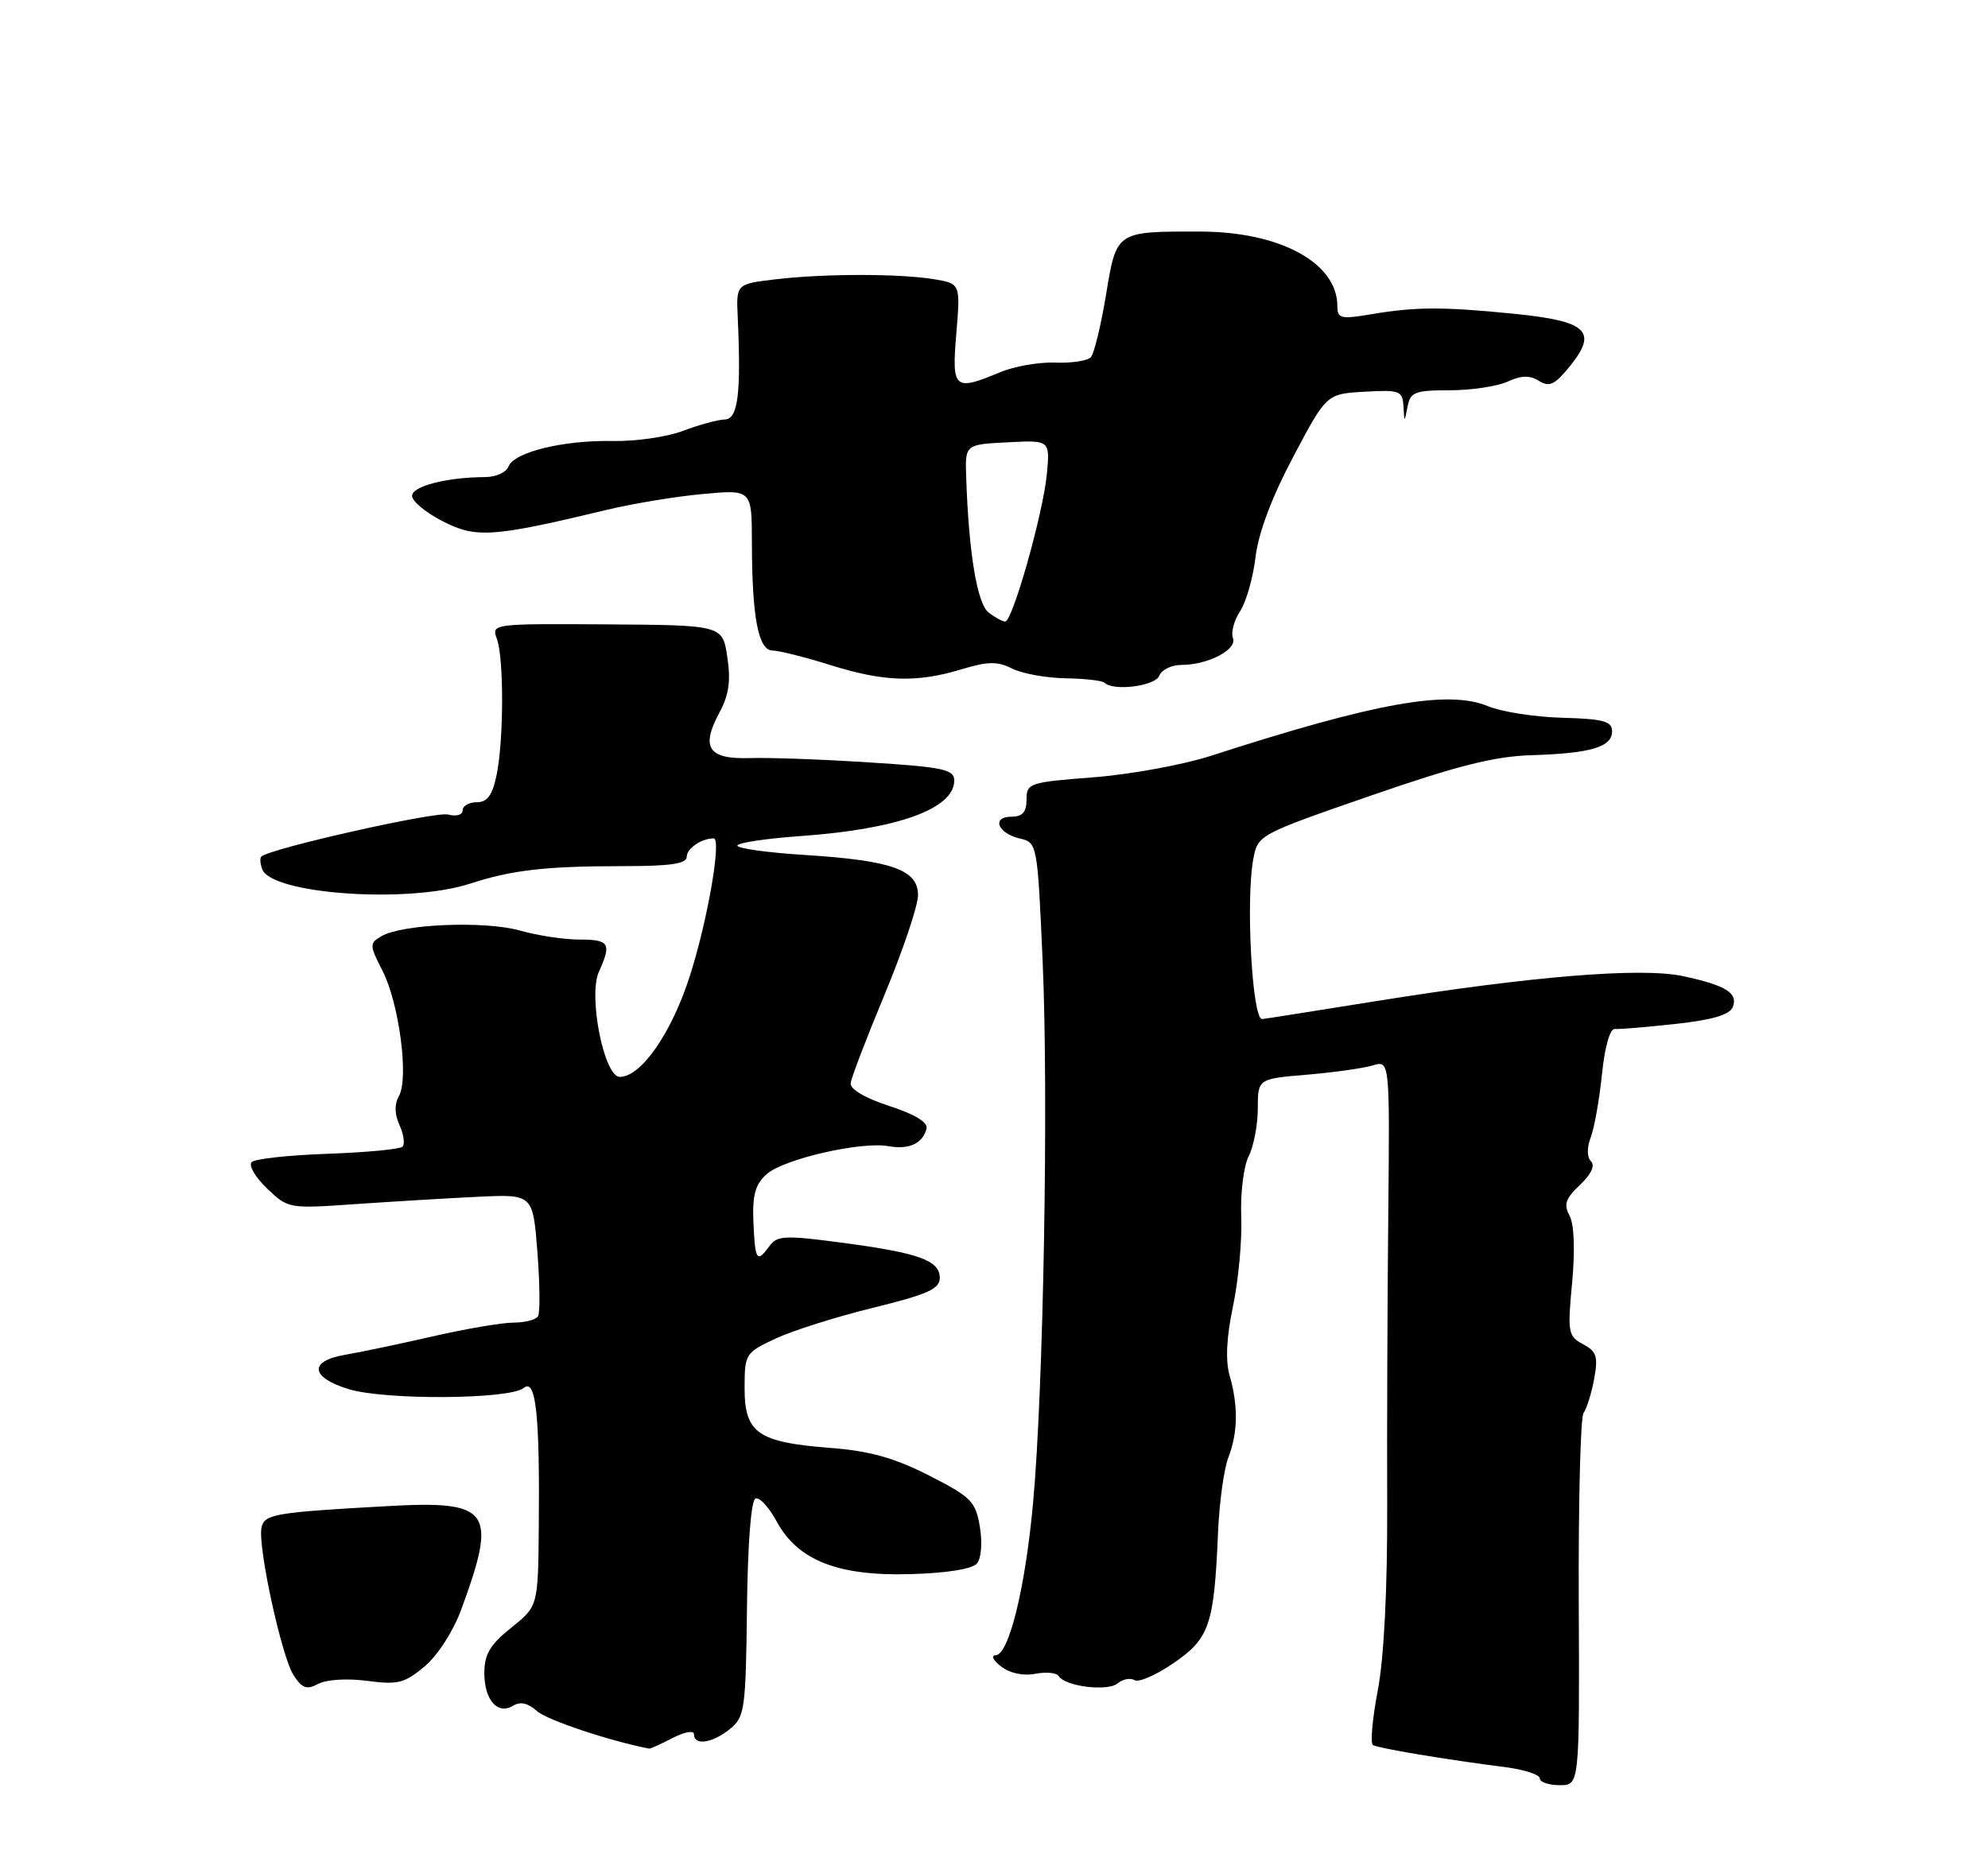 <?xml version="1.0" encoding="UTF-8" standalone="no"?>
<!DOCTYPE svg PUBLIC "-//W3C//DTD SVG 1.1//EN" "http://www.w3.org/Graphics/SVG/1.1/DTD/svg11.dtd" >
<svg xmlns="http://www.w3.org/2000/svg" xmlns:xlink="http://www.w3.org/1999/xlink" version="1.1" viewBox="0 0 275 256">
 <g >
 <path fill="currentColor"
d=" M 218.39 221.75 C 218.33 207.86 218.63 196.05 219.05 195.50 C 219.47 194.95 220.13 192.85 220.51 190.84 C 221.09 187.70 220.87 187.00 218.99 185.99 C 216.92 184.88 216.82 184.37 217.47 177.49 C 217.89 172.97 217.76 169.41 217.12 168.22 C 216.28 166.65 216.56 165.83 218.55 163.95 C 220.10 162.50 220.67 161.27 220.09 160.69 C 219.52 160.12 219.50 158.82 220.04 157.38 C 220.54 156.09 221.24 152.15 221.60 148.64 C 221.98 144.86 222.71 142.31 223.37 142.37 C 223.99 142.43 227.79 142.11 231.81 141.67 C 236.91 141.11 239.29 140.40 239.70 139.33 C 240.45 137.39 238.73 136.33 232.81 135.06 C 227.06 133.82 211.78 135.07 190.22 138.54 C 181.81 139.89 174.77 141.00 174.58 141.00 C 173.21 141.00 172.31 124.48 173.37 118.85 C 173.99 115.52 174.11 115.46 189.58 110.10 C 201.55 105.95 206.71 104.65 211.84 104.49 C 220.05 104.24 223.00 103.37 223.00 101.18 C 222.99 99.79 221.82 99.47 216.11 99.31 C 212.33 99.21 207.72 98.49 205.86 97.72 C 200.34 95.41 190.27 97.21 167.50 104.58 C 163.65 105.82 156.34 107.16 151.25 107.55 C 142.38 108.23 142.00 108.36 142.00 110.63 C 142.00 112.36 141.44 113.00 139.92 113.00 C 137.12 113.00 137.99 115.29 141.07 116.02 C 143.48 116.58 143.51 116.70 144.23 133.04 C 145.06 151.83 144.34 192.43 142.90 208.00 C 141.82 219.80 139.55 228.98 137.72 229.03 C 137.05 229.05 137.40 229.75 138.50 230.59 C 139.70 231.52 141.58 231.91 143.21 231.59 C 144.70 231.30 146.16 231.44 146.44 231.90 C 147.33 233.34 153.21 234.07 154.60 232.92 C 155.32 232.32 156.38 232.12 156.95 232.47 C 157.52 232.82 159.96 231.75 162.37 230.09 C 167.32 226.69 167.95 224.82 168.49 212.03 C 168.67 207.89 169.31 203.23 169.91 201.68 C 171.24 198.26 171.30 194.53 170.10 190.35 C 169.50 188.25 169.65 185.05 170.57 180.70 C 171.32 177.11 171.83 171.55 171.70 168.34 C 171.57 165.13 172.03 161.38 172.72 160.00 C 173.42 158.62 173.99 155.65 173.99 153.38 C 174.00 149.27 174.00 149.27 180.75 148.70 C 184.46 148.39 188.57 147.81 189.87 147.42 C 192.25 146.70 192.25 146.70 192.04 168.10 C 191.92 179.87 191.85 197.88 191.89 208.12 C 191.93 219.92 191.45 229.35 190.59 233.88 C 189.84 237.81 189.54 241.21 189.92 241.45 C 190.63 241.89 200.06 243.47 208.25 244.51 C 210.86 244.85 213.00 245.54 213.00 246.06 C 213.00 246.58 214.24 247.00 215.75 247.00 C 218.50 247.00 218.50 247.00 218.39 221.75 Z  M 93.05 240.47 C 94.74 239.60 96.00 239.39 96.00 239.97 C 96.00 241.57 98.55 241.19 100.97 239.23 C 103.02 237.56 103.16 236.57 103.33 222.56 C 103.43 213.49 103.90 207.53 104.52 207.33 C 105.08 207.14 106.38 208.56 107.42 210.48 C 110.33 215.89 115.89 218.09 125.92 217.80 C 130.98 217.66 134.51 217.09 135.15 216.32 C 135.74 215.61 135.91 213.42 135.54 211.23 C 134.95 207.73 134.34 207.12 128.49 204.14 C 123.66 201.69 120.28 200.75 114.79 200.33 C 104.84 199.56 103.00 198.27 103.00 192.09 C 103.00 187.34 103.10 187.17 107.26 185.22 C 109.60 184.12 115.67 182.20 120.76 180.95 C 128.30 179.10 130.00 178.34 130.00 176.82 C 130.00 174.39 127.11 173.35 116.37 171.93 C 108.63 170.90 107.51 170.95 106.46 172.38 C 104.70 174.80 104.45 174.45 104.22 169.15 C 104.06 165.38 104.46 163.89 106.03 162.48 C 108.35 160.37 119.11 157.90 122.92 158.59 C 125.75 159.10 127.66 158.21 128.17 156.14 C 128.38 155.28 126.51 154.16 123.00 153.02 C 119.65 151.93 117.57 150.70 117.67 149.87 C 117.76 149.11 119.89 143.55 122.41 137.50 C 124.92 131.45 126.99 125.31 126.99 123.85 C 127.00 120.34 123.35 119.05 111.25 118.29 C 106.16 117.97 102.00 117.39 102.00 117.00 C 102.00 116.62 105.94 116.02 110.75 115.68 C 124.21 114.72 132.00 111.90 132.00 108.00 C 132.00 106.46 130.51 106.14 120.25 105.49 C 113.79 105.07 106.35 104.80 103.73 104.89 C 97.99 105.07 96.90 103.46 99.51 98.61 C 100.83 96.17 101.11 94.21 100.61 90.92 C 99.95 86.50 99.95 86.50 83.95 86.39 C 68.09 86.29 67.96 86.31 68.73 88.39 C 69.72 91.09 69.69 102.39 68.69 107.25 C 68.11 110.04 67.41 111.00 65.95 111.00 C 64.88 111.00 64.00 111.50 64.00 112.12 C 64.00 112.75 63.12 113.00 61.97 112.70 C 60.23 112.25 37.24 117.42 36.15 118.52 C 35.93 118.74 35.99 119.53 36.28 120.28 C 37.60 123.73 56.49 125.05 65.00 122.27 C 70.83 120.37 75.52 119.84 86.25 119.84 C 92.80 119.84 95.00 119.51 95.00 118.53 C 95.00 117.39 97.04 116.00 98.72 116.00 C 99.84 116.00 97.93 127.13 95.48 134.87 C 92.97 142.83 88.71 149.00 85.74 149.00 C 83.55 149.00 81.33 137.76 82.86 134.42 C 84.62 130.54 84.29 130.00 80.16 130.00 C 78.05 130.00 74.33 129.44 71.91 128.75 C 67.07 127.38 55.59 127.85 52.75 129.54 C 51.09 130.52 51.10 130.78 52.91 134.31 C 55.21 138.83 56.57 149.15 55.20 151.61 C 54.54 152.78 54.57 154.15 55.27 155.69 C 55.85 156.97 56.03 158.30 55.68 158.66 C 55.32 159.01 50.66 159.45 45.33 159.64 C 39.99 159.82 35.26 160.34 34.81 160.79 C 34.36 161.24 35.31 162.88 36.93 164.43 C 39.85 167.23 39.95 167.25 49.19 166.60 C 54.31 166.25 61.92 165.79 66.11 165.59 C 73.72 165.23 73.72 165.23 74.34 173.25 C 74.68 177.65 74.72 181.65 74.42 182.13 C 74.12 182.61 72.59 183.00 71.02 183.00 C 69.45 183.00 64.41 183.86 59.83 184.91 C 55.25 185.96 49.81 187.10 47.75 187.45 C 42.68 188.31 42.92 190.59 48.25 192.21 C 53.34 193.75 70.53 193.63 72.45 192.04 C 74.13 190.65 74.68 195.71 74.53 211.37 C 74.43 222.24 74.43 222.24 70.71 225.22 C 67.79 227.56 67.00 228.89 67.00 231.47 C 67.00 235.24 68.85 237.33 71.01 235.99 C 71.97 235.40 73.06 235.65 74.27 236.74 C 75.63 237.98 84.34 240.89 89.80 241.94 C 89.96 241.97 91.43 241.31 93.05 240.47 Z  M 50.80 232.57 C 55.04 233.13 55.97 232.89 58.75 230.56 C 60.54 229.05 62.71 225.69 63.80 222.71 C 68.85 208.96 67.88 207.59 53.59 208.39 C 37.93 209.26 36.54 209.50 36.17 211.39 C 35.65 214.03 38.96 229.23 40.60 231.77 C 41.80 233.62 42.43 233.84 44.03 232.98 C 45.16 232.38 48.05 232.20 50.80 232.57 Z  M 160.36 93.50 C 160.68 92.67 162.06 92.00 163.42 92.00 C 167.11 92.00 171.17 89.88 170.55 88.27 C 170.26 87.51 170.71 85.85 171.54 84.57 C 172.38 83.30 173.34 79.92 173.68 77.07 C 174.08 73.72 175.92 68.81 178.90 63.19 C 183.50 54.50 183.50 54.50 188.75 54.20 C 193.62 53.92 194.01 54.06 194.14 56.20 C 194.27 58.50 194.27 58.50 194.71 56.25 C 195.09 54.25 195.73 54.00 200.52 54.00 C 203.48 54.00 207.09 53.46 208.53 52.81 C 210.45 51.93 211.62 51.90 212.90 52.71 C 214.35 53.61 215.11 53.23 217.28 50.52 C 221.03 45.82 219.50 44.43 209.50 43.42 C 199.64 42.43 195.84 42.44 189.75 43.47 C 185.46 44.19 185.00 44.09 185.00 42.36 C 185.00 36.36 177.07 32.05 166.00 32.04 C 154.35 32.02 154.45 31.95 152.99 40.83 C 152.29 45.05 151.35 48.91 150.90 49.42 C 150.44 49.92 148.23 50.26 145.99 50.17 C 143.75 50.08 140.30 50.68 138.33 51.51 C 131.98 54.16 131.64 53.86 132.29 46.12 C 132.86 39.24 132.86 39.24 129.18 38.63 C 124.38 37.84 113.89 37.85 107.17 38.66 C 101.84 39.30 101.84 39.30 102.05 43.90 C 102.53 54.50 102.09 58.00 100.25 58.04 C 99.29 58.07 96.70 58.77 94.50 59.61 C 92.30 60.45 87.93 61.08 84.80 61.02 C 77.96 60.88 71.11 62.55 70.34 64.55 C 70.04 65.35 68.60 66.00 67.14 66.01 C 61.84 66.03 57.00 67.27 57.00 68.61 C 57.00 69.35 58.91 70.94 61.25 72.13 C 65.87 74.50 68.18 74.33 84.00 70.53 C 87.58 69.67 93.54 68.68 97.25 68.35 C 104.00 67.73 104.00 67.73 104.01 75.12 C 104.03 85.46 104.90 90.00 106.88 90.01 C 107.77 90.02 111.35 90.92 114.84 92.01 C 122.25 94.34 126.79 94.49 133.00 92.61 C 136.65 91.50 137.97 91.48 140.00 92.50 C 141.38 93.20 144.70 93.80 147.38 93.85 C 150.07 93.89 152.51 94.17 152.80 94.47 C 154.01 95.67 159.81 94.93 160.36 93.50 Z  M 136.76 84.75 C 135.17 83.53 134.01 76.54 133.65 66.00 C 133.50 61.50 133.50 61.50 139.38 61.20 C 145.26 60.89 145.26 60.89 144.80 65.70 C 144.26 71.14 140.06 86.00 139.05 86.00 C 138.68 86.00 137.65 85.44 136.76 84.75 Z "/>
</g>
</svg>